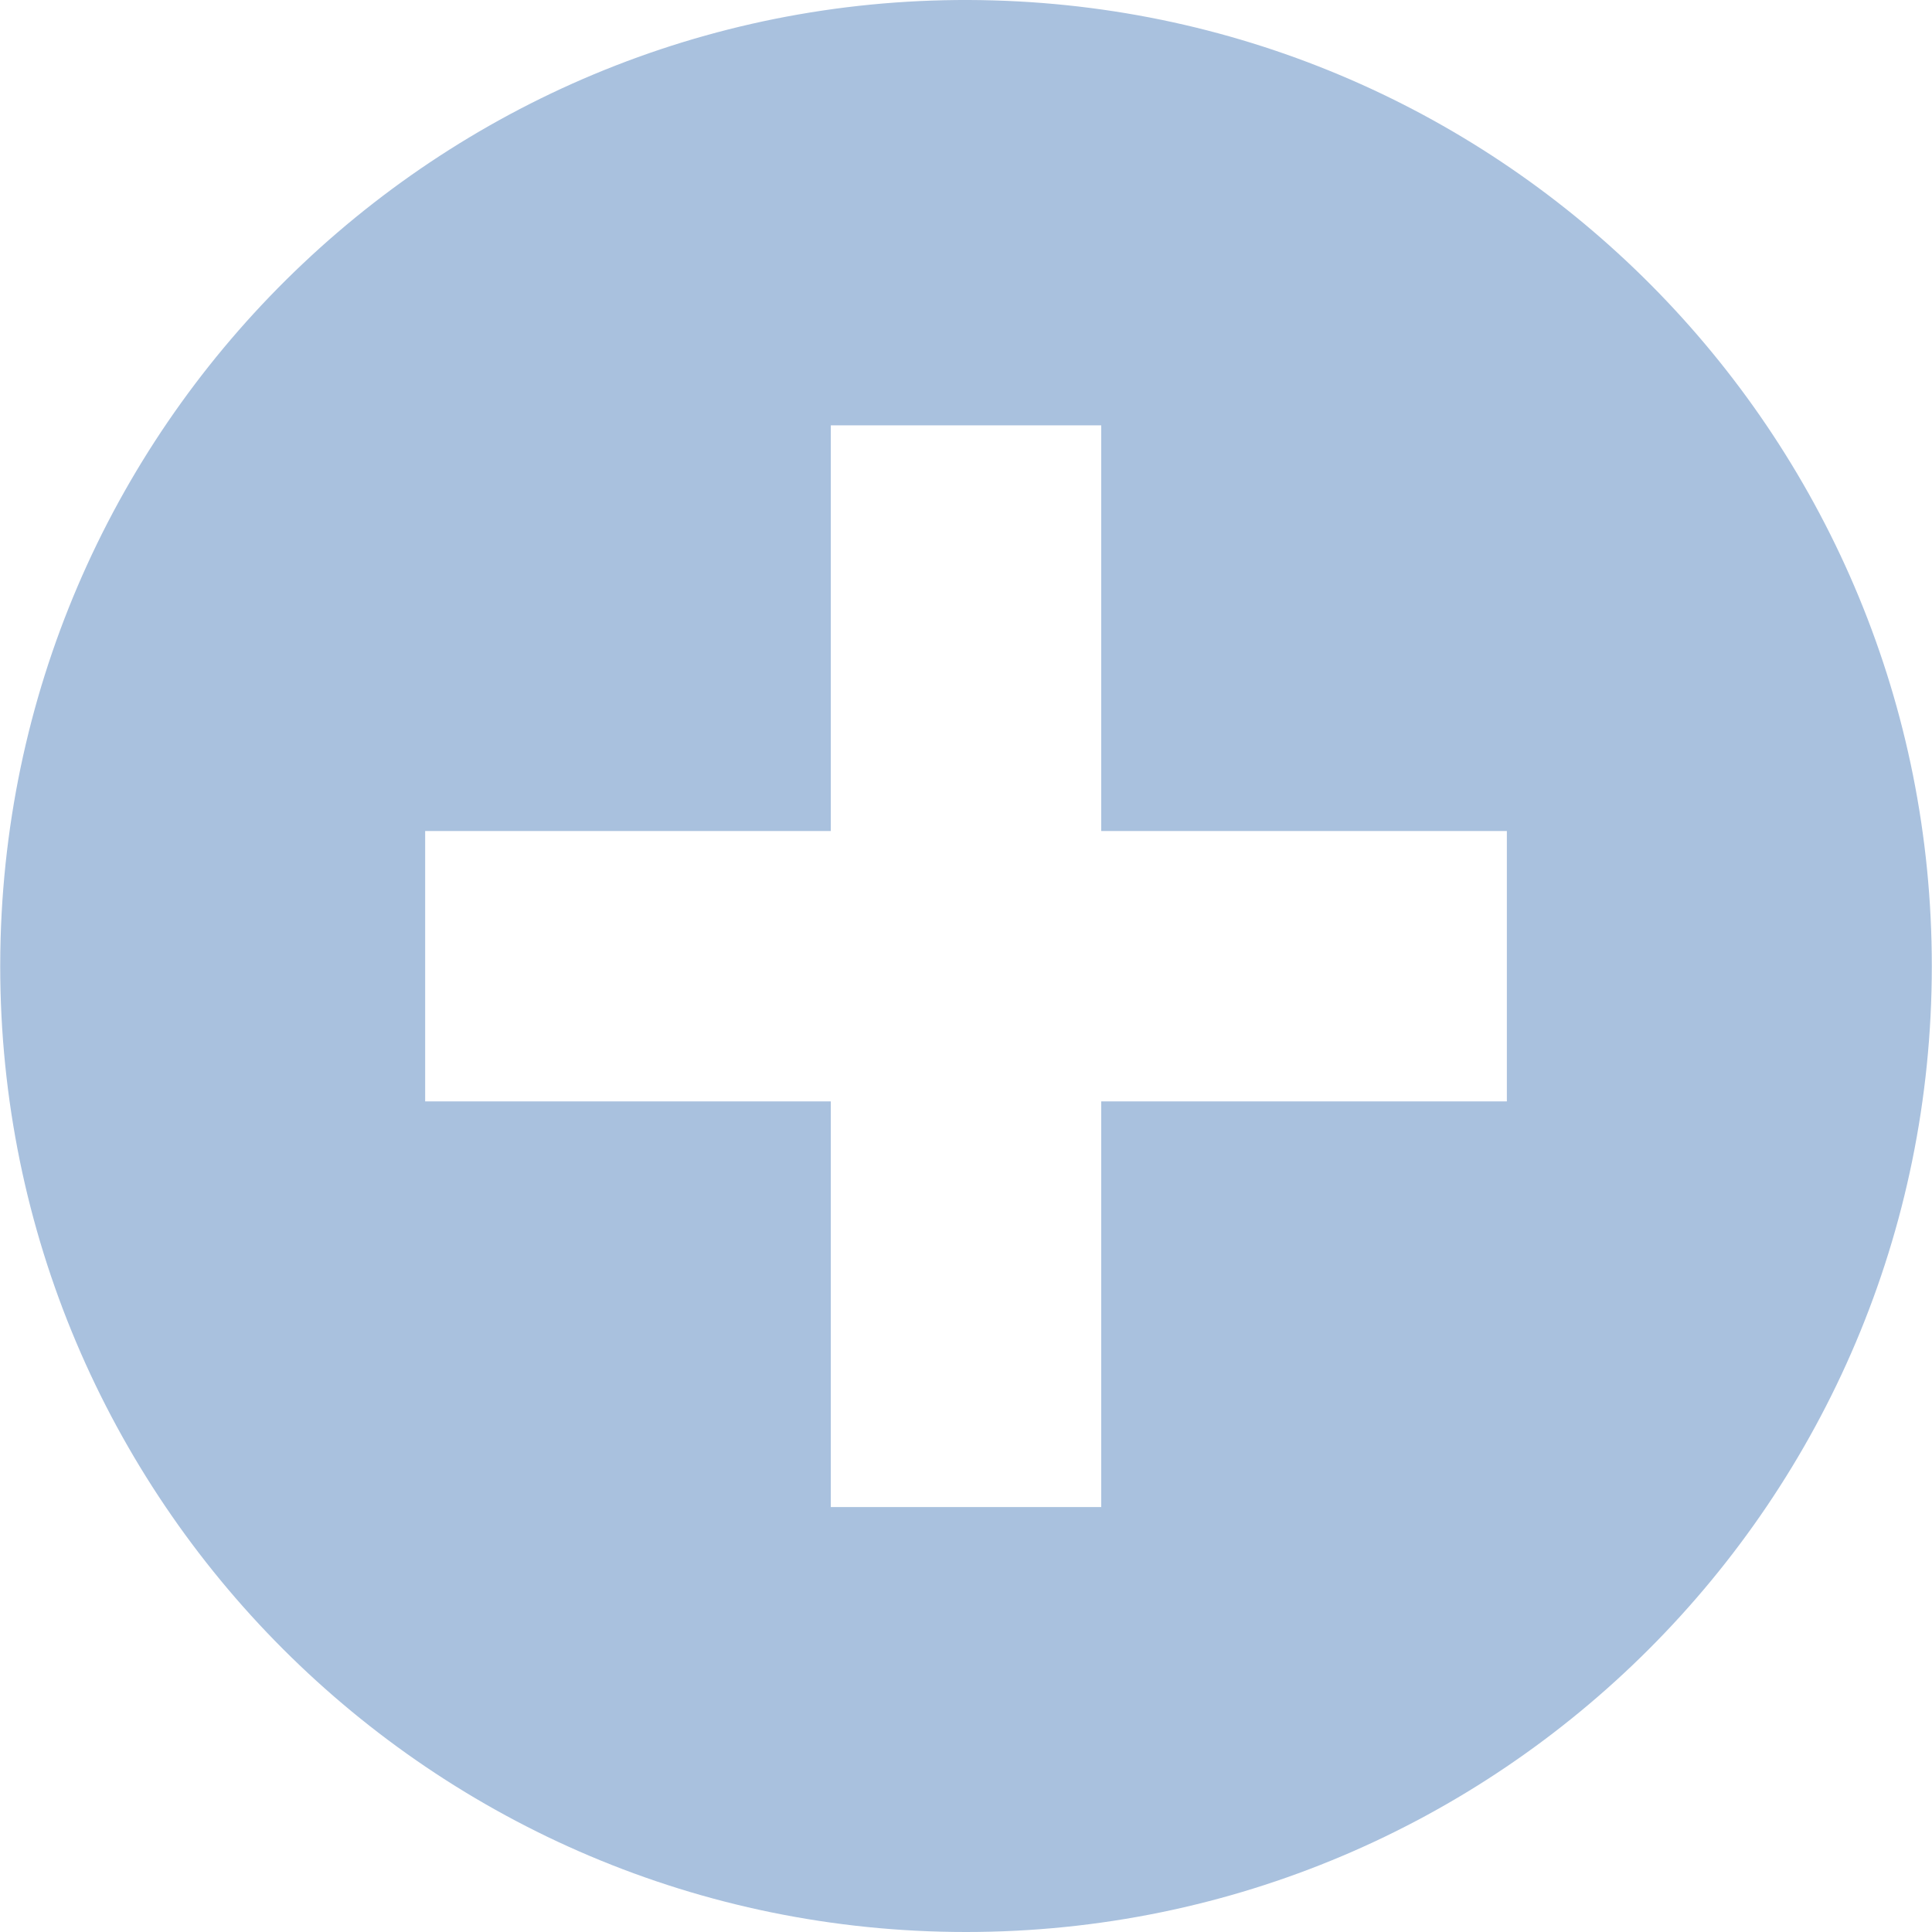 <?xml version="1.0" encoding="iso-8859-1"?>
<!-- Generator: Adobe Illustrator 18.1.1, SVG Export Plug-In . SVG Version: 6.00 Build 0)  -->
<svg xmlns="http://www.w3.org/2000/svg" xmlns:xlink="http://www.w3.org/1999/xlink" version="1.1" id="Capa_1" x="0px" y="0px" viewBox="0 0 100.021 100.021" style="enable-background:new 0 0 100.021 100.021;" xml:space="preserve" width="512px" height="512px">
<g>
	<path d="M51.449,0.021C23.845-0.773,0.825,20.96,0.032,48.563c-0.014,0.486-0.021,0.972-0.021,1.458   c0,27.614,22.386,50,50,50s50-22.386,50-50C100.023,22.959,78.499,0.799,51.449,0.021z M78.011,57.021h-21v21h-14v-21h-21v-14h21   v-21h14v21h21V57.021z" fill="#a9c1de"/>
</g>
<g>
</g>
<g>
</g>
<g>
</g>
<g>
</g>
<g>
</g>
<g>
</g>
<g>
</g>
<g>
</g>
<g>
</g>
<g>
</g>
<g>
</g>
<g>
</g>
<g>
</g>
<g>
</g>
<g>
</g>
</svg>

